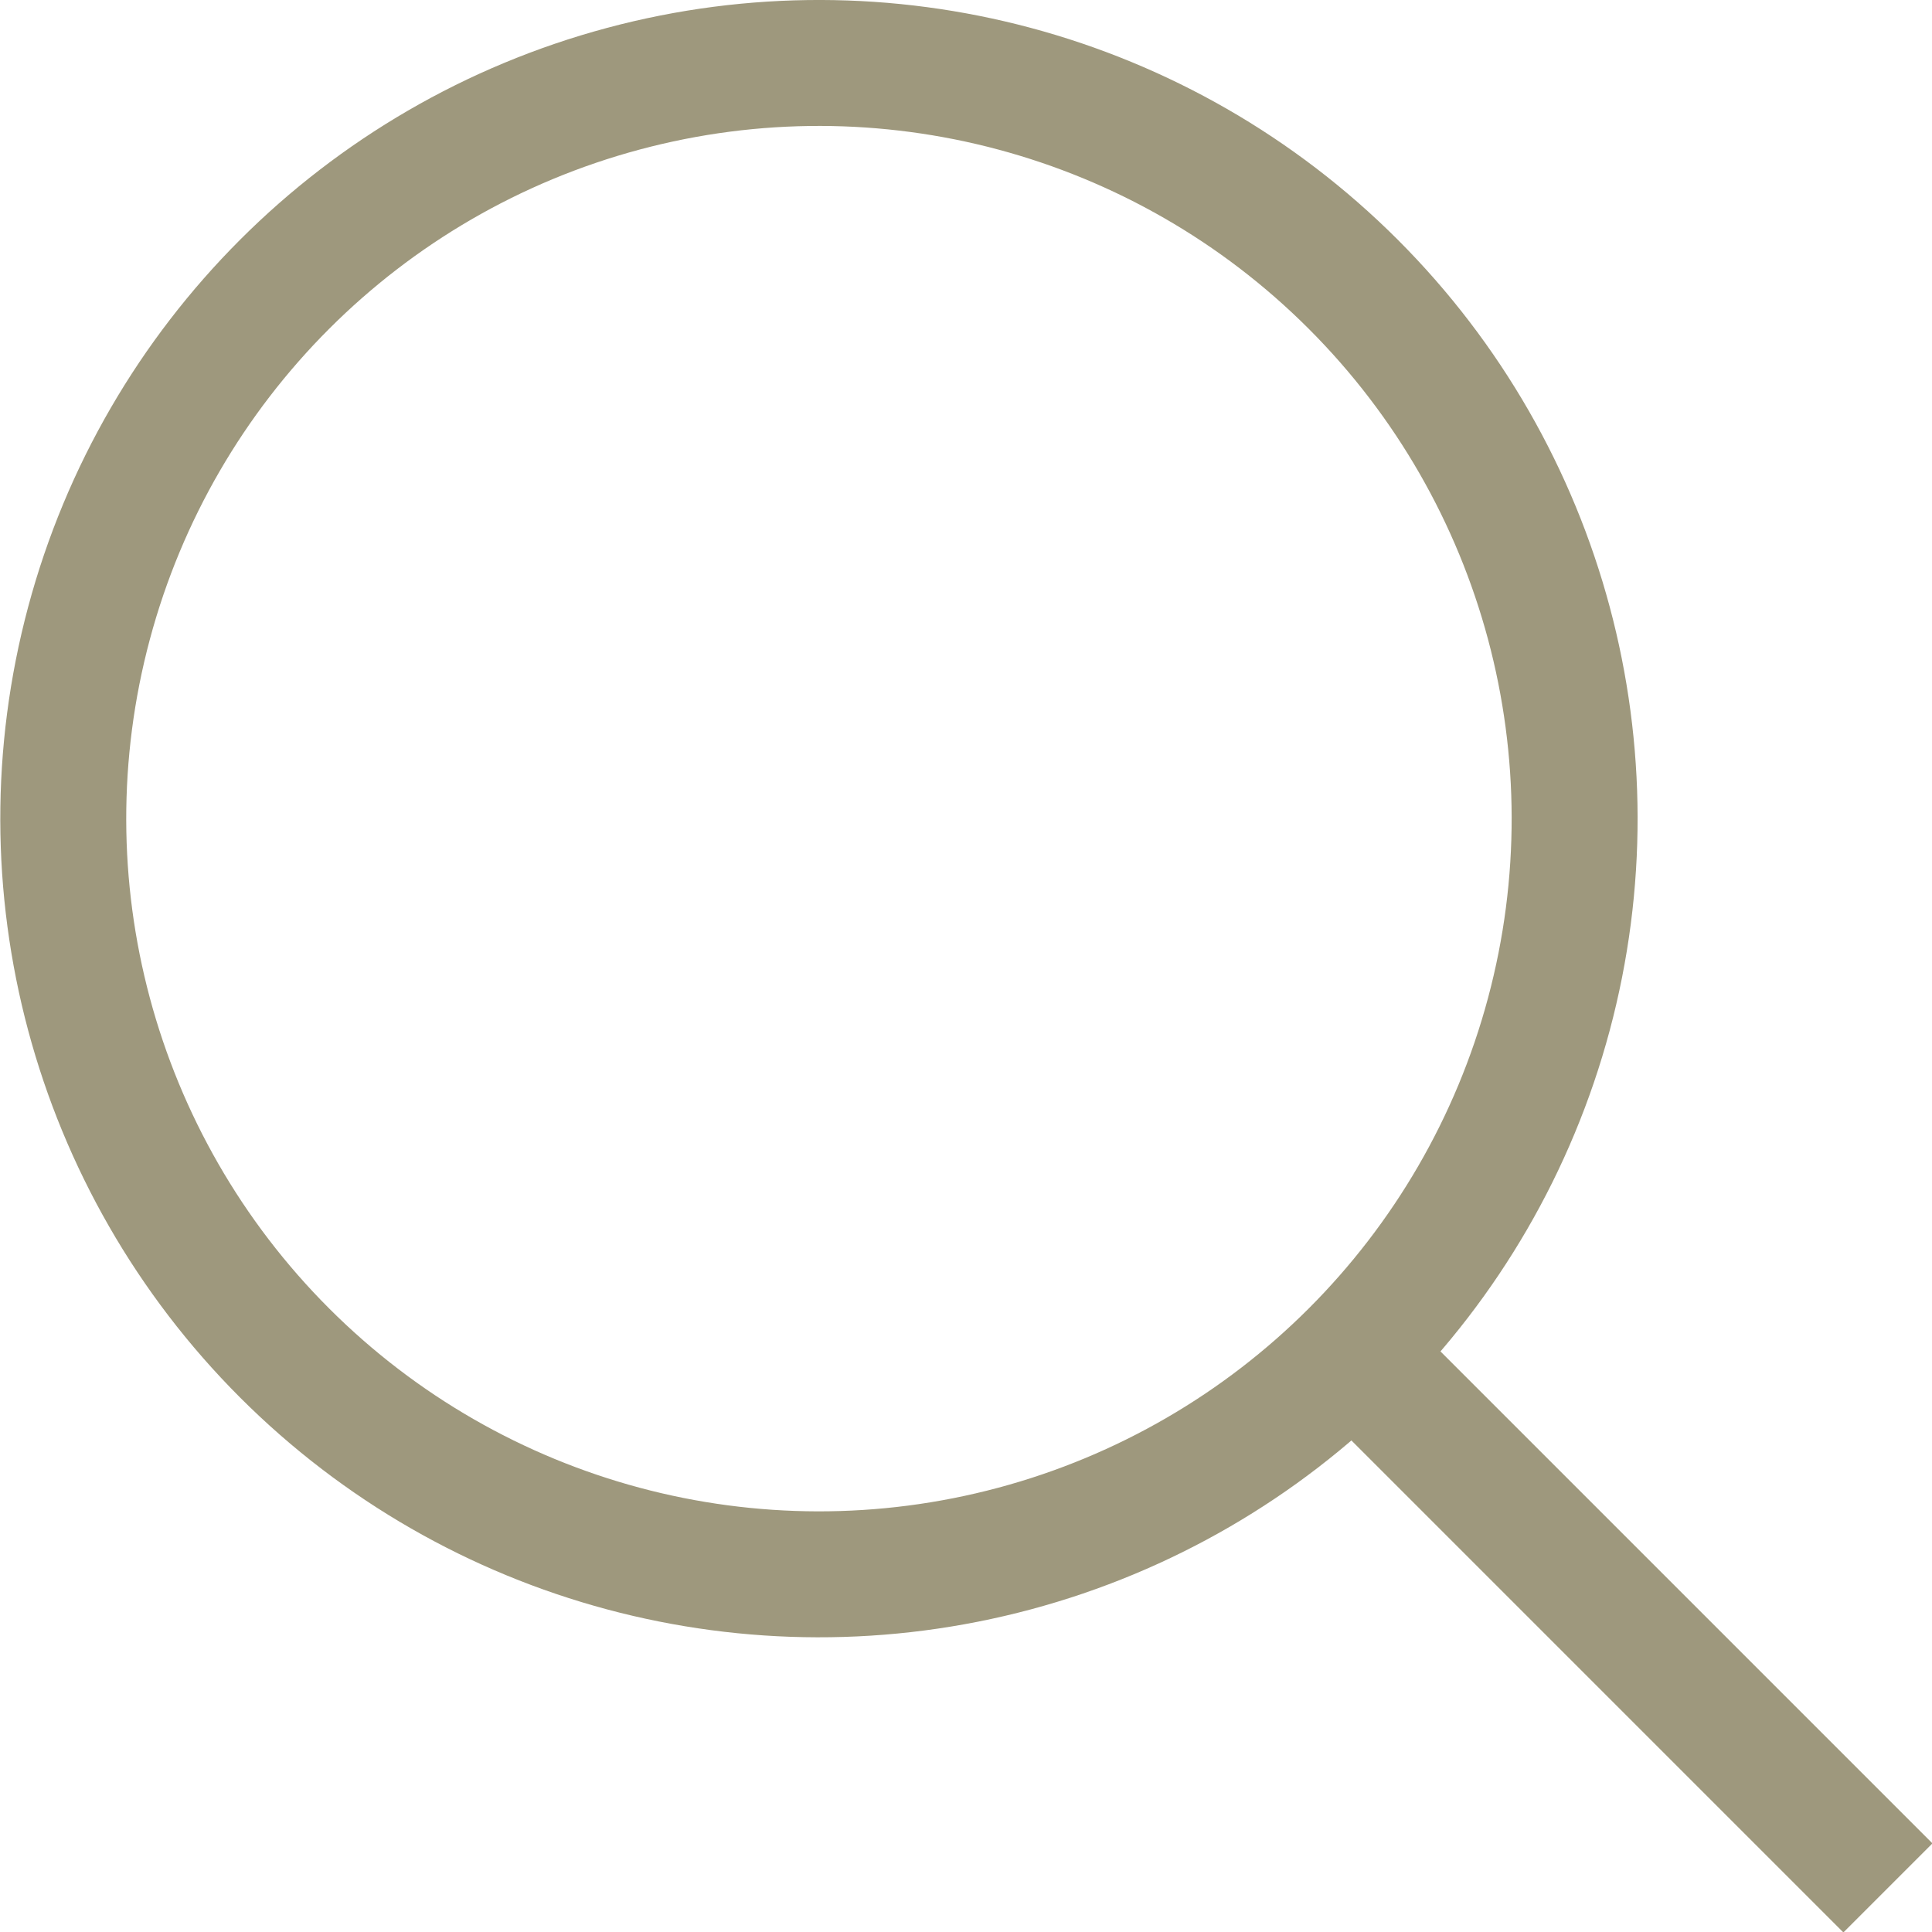 <svg xmlns="http://www.w3.org/2000/svg" viewBox="0 0 15.34 15.34"><defs><style>.cls-1{fill:none;stroke:#9e987d;stroke-miterlimit:10;}</style></defs><title>Asset 6</title><g id="Layer_2" data-name="Layer 2"><g id="Layer_1-2" data-name="Layer 1"><circle class="cls-1" cx="6.5" cy="6.5" r="6" transform="translate(-2.69 6.5) rotate(-45)"/><line class="cls-1" x1="10.74" y1="10.74" x2="14.99" y2="14.99"/></g></g></svg>